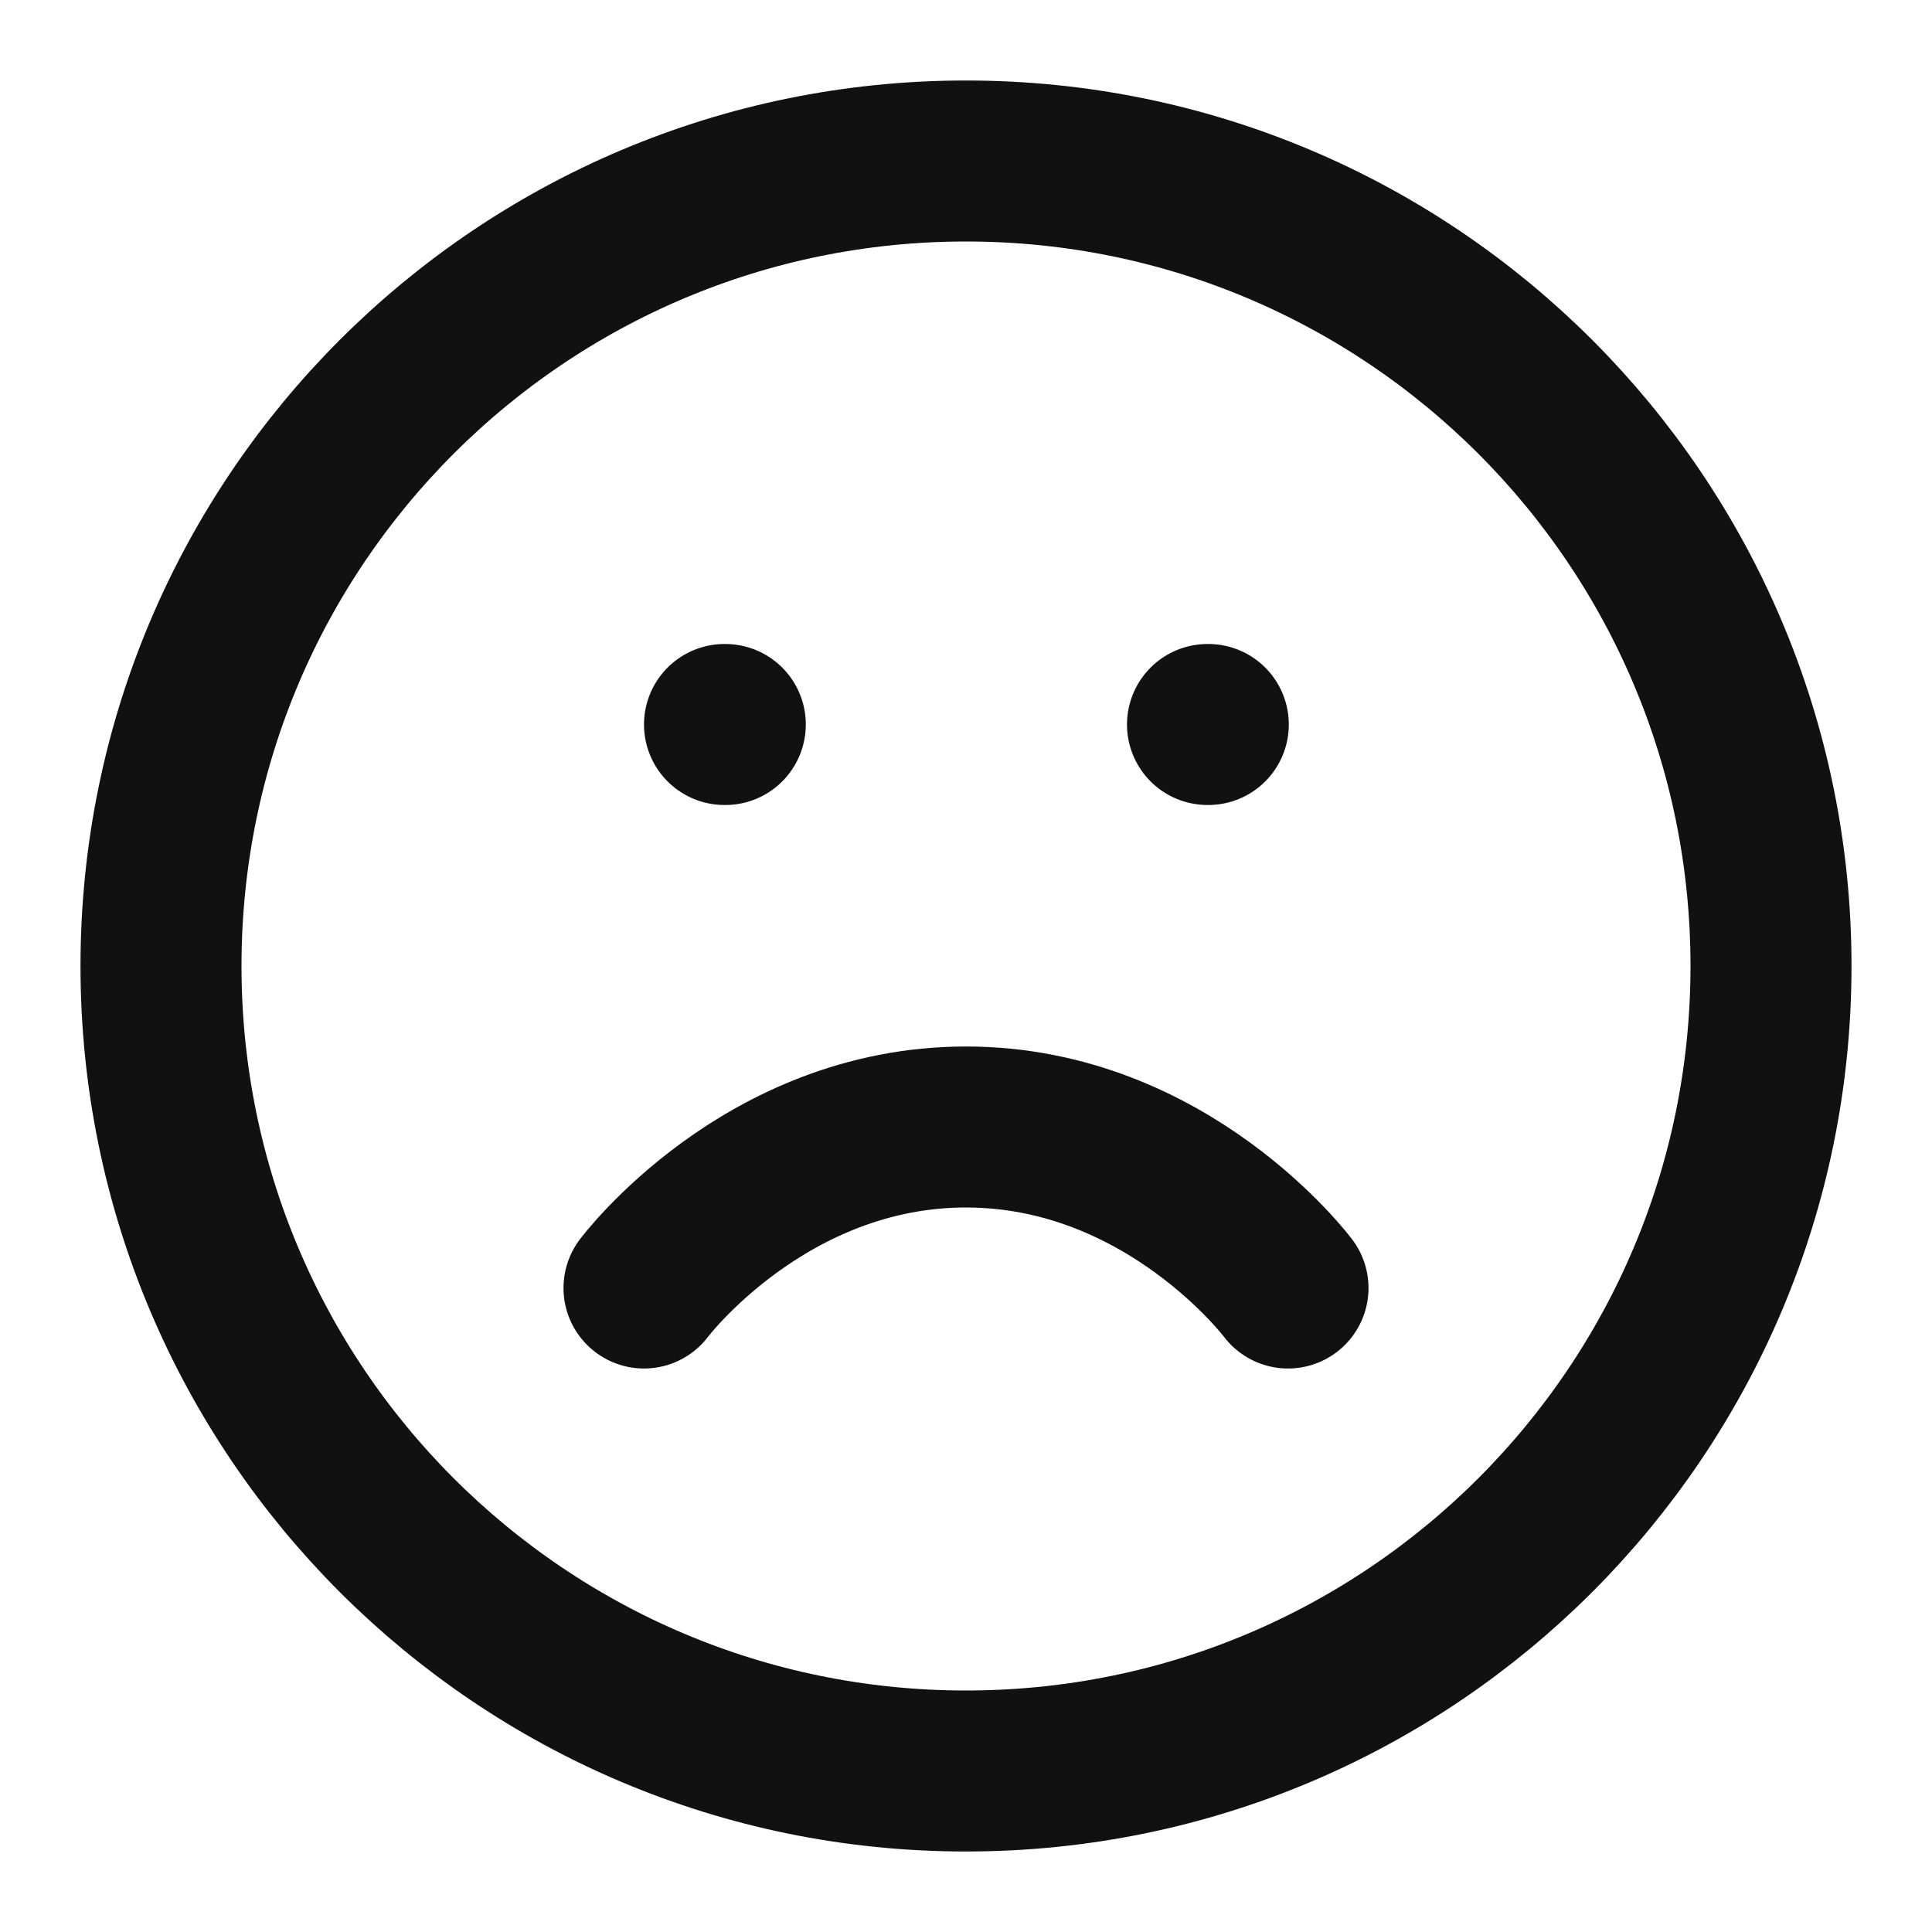 <svg width="24" height="24" viewBox="0 0 24 24" fill="none" xmlns="http://www.w3.org/2000/svg">
<path d="M12 22C17.523 22 22 17.523 22 12C22 6.477 17.523 2 12 2C6.477 2 2 6.477 2 12C2 17.523 6.477 22 12 22Z" stroke="#111111" stroke-width="2" stroke-linecap="round" stroke-linejoin="round"/>
<path d="M16 16C16 16 14.5 14 12 14C9.5 14 8 16 8 16" stroke="#111111" stroke-width="2" stroke-linecap="round" stroke-linejoin="round"/>
<path d="M9 9H9.01" stroke="#111111" stroke-width="2" stroke-linecap="round" stroke-linejoin="round"/>
<path d="M15 9H15.01" stroke="#111111" stroke-width="2" stroke-linecap="round" stroke-linejoin="round"/>
</svg>
